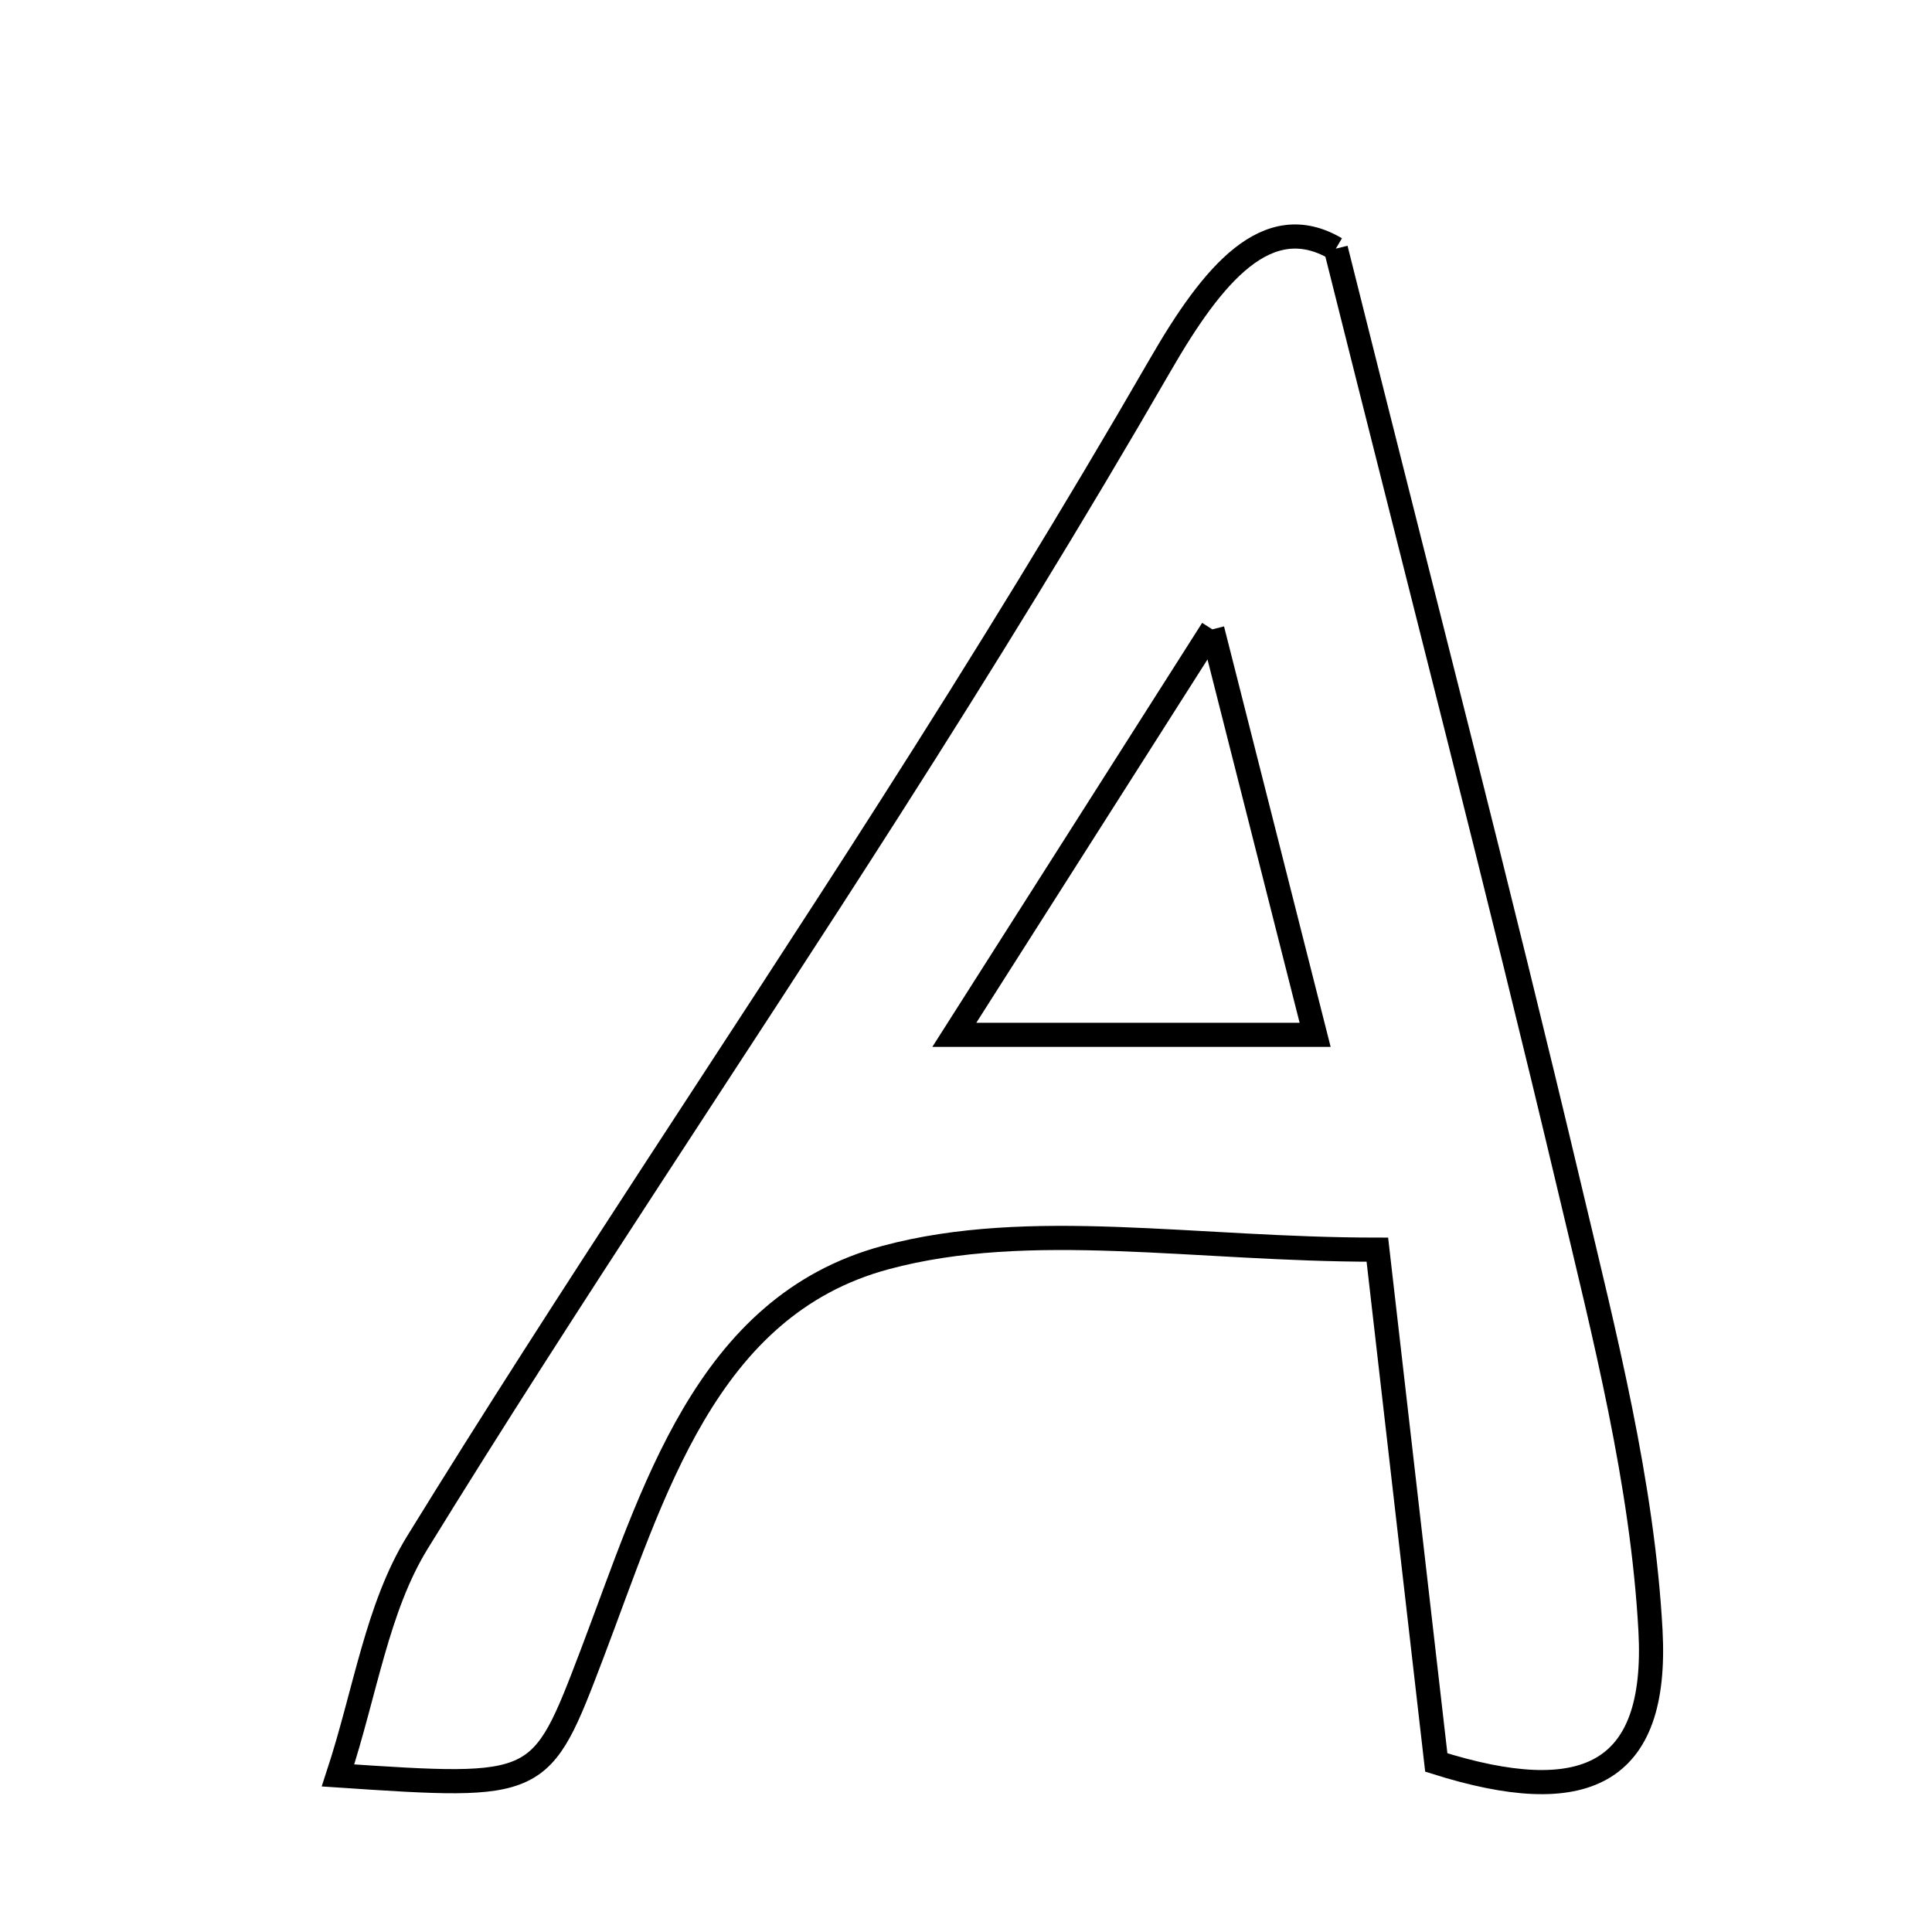 <svg xmlns="http://www.w3.org/2000/svg" viewBox="0.0 0.0 24.0 24.0" height="200px" width="200px"><path fill="none" stroke="black" stroke-width=".3" stroke-opacity="1.0"  filling="0" d="M16.594 3.089 C17.653 7.321 18.619 11.049 19.507 14.795 C19.934 16.596 20.403 18.423 20.503 20.257 C20.6 22.063 19.671 22.471 17.842 21.894 C17.593 19.726 17.353 17.636 17.11 15.524 C14.832 15.524 12.799 15.138 11 15.622 C8.757 16.226 8.111 18.561 7.35 20.558 C6.715 22.222 6.721 22.224 4.199 22.055 C4.54 21.016 4.682 19.978 5.185 19.161 C7.082 16.081 9.112 13.083 11.058 10.033 C12.214 8.223 13.341 6.392 14.414 4.533 C15.066 3.403 15.743 2.588 16.594 3.089"></path>
<path fill="none" stroke="black" stroke-width=".3" stroke-opacity="1.0"  filling="0" d="M15.06 7.818 C15.57 9.828 15.917 11.199 16.337 12.855 C14.81 12.855 13.532 12.855 11.855 12.855 C12.894 11.223 13.794 9.808 15.06 7.818"></path></svg>